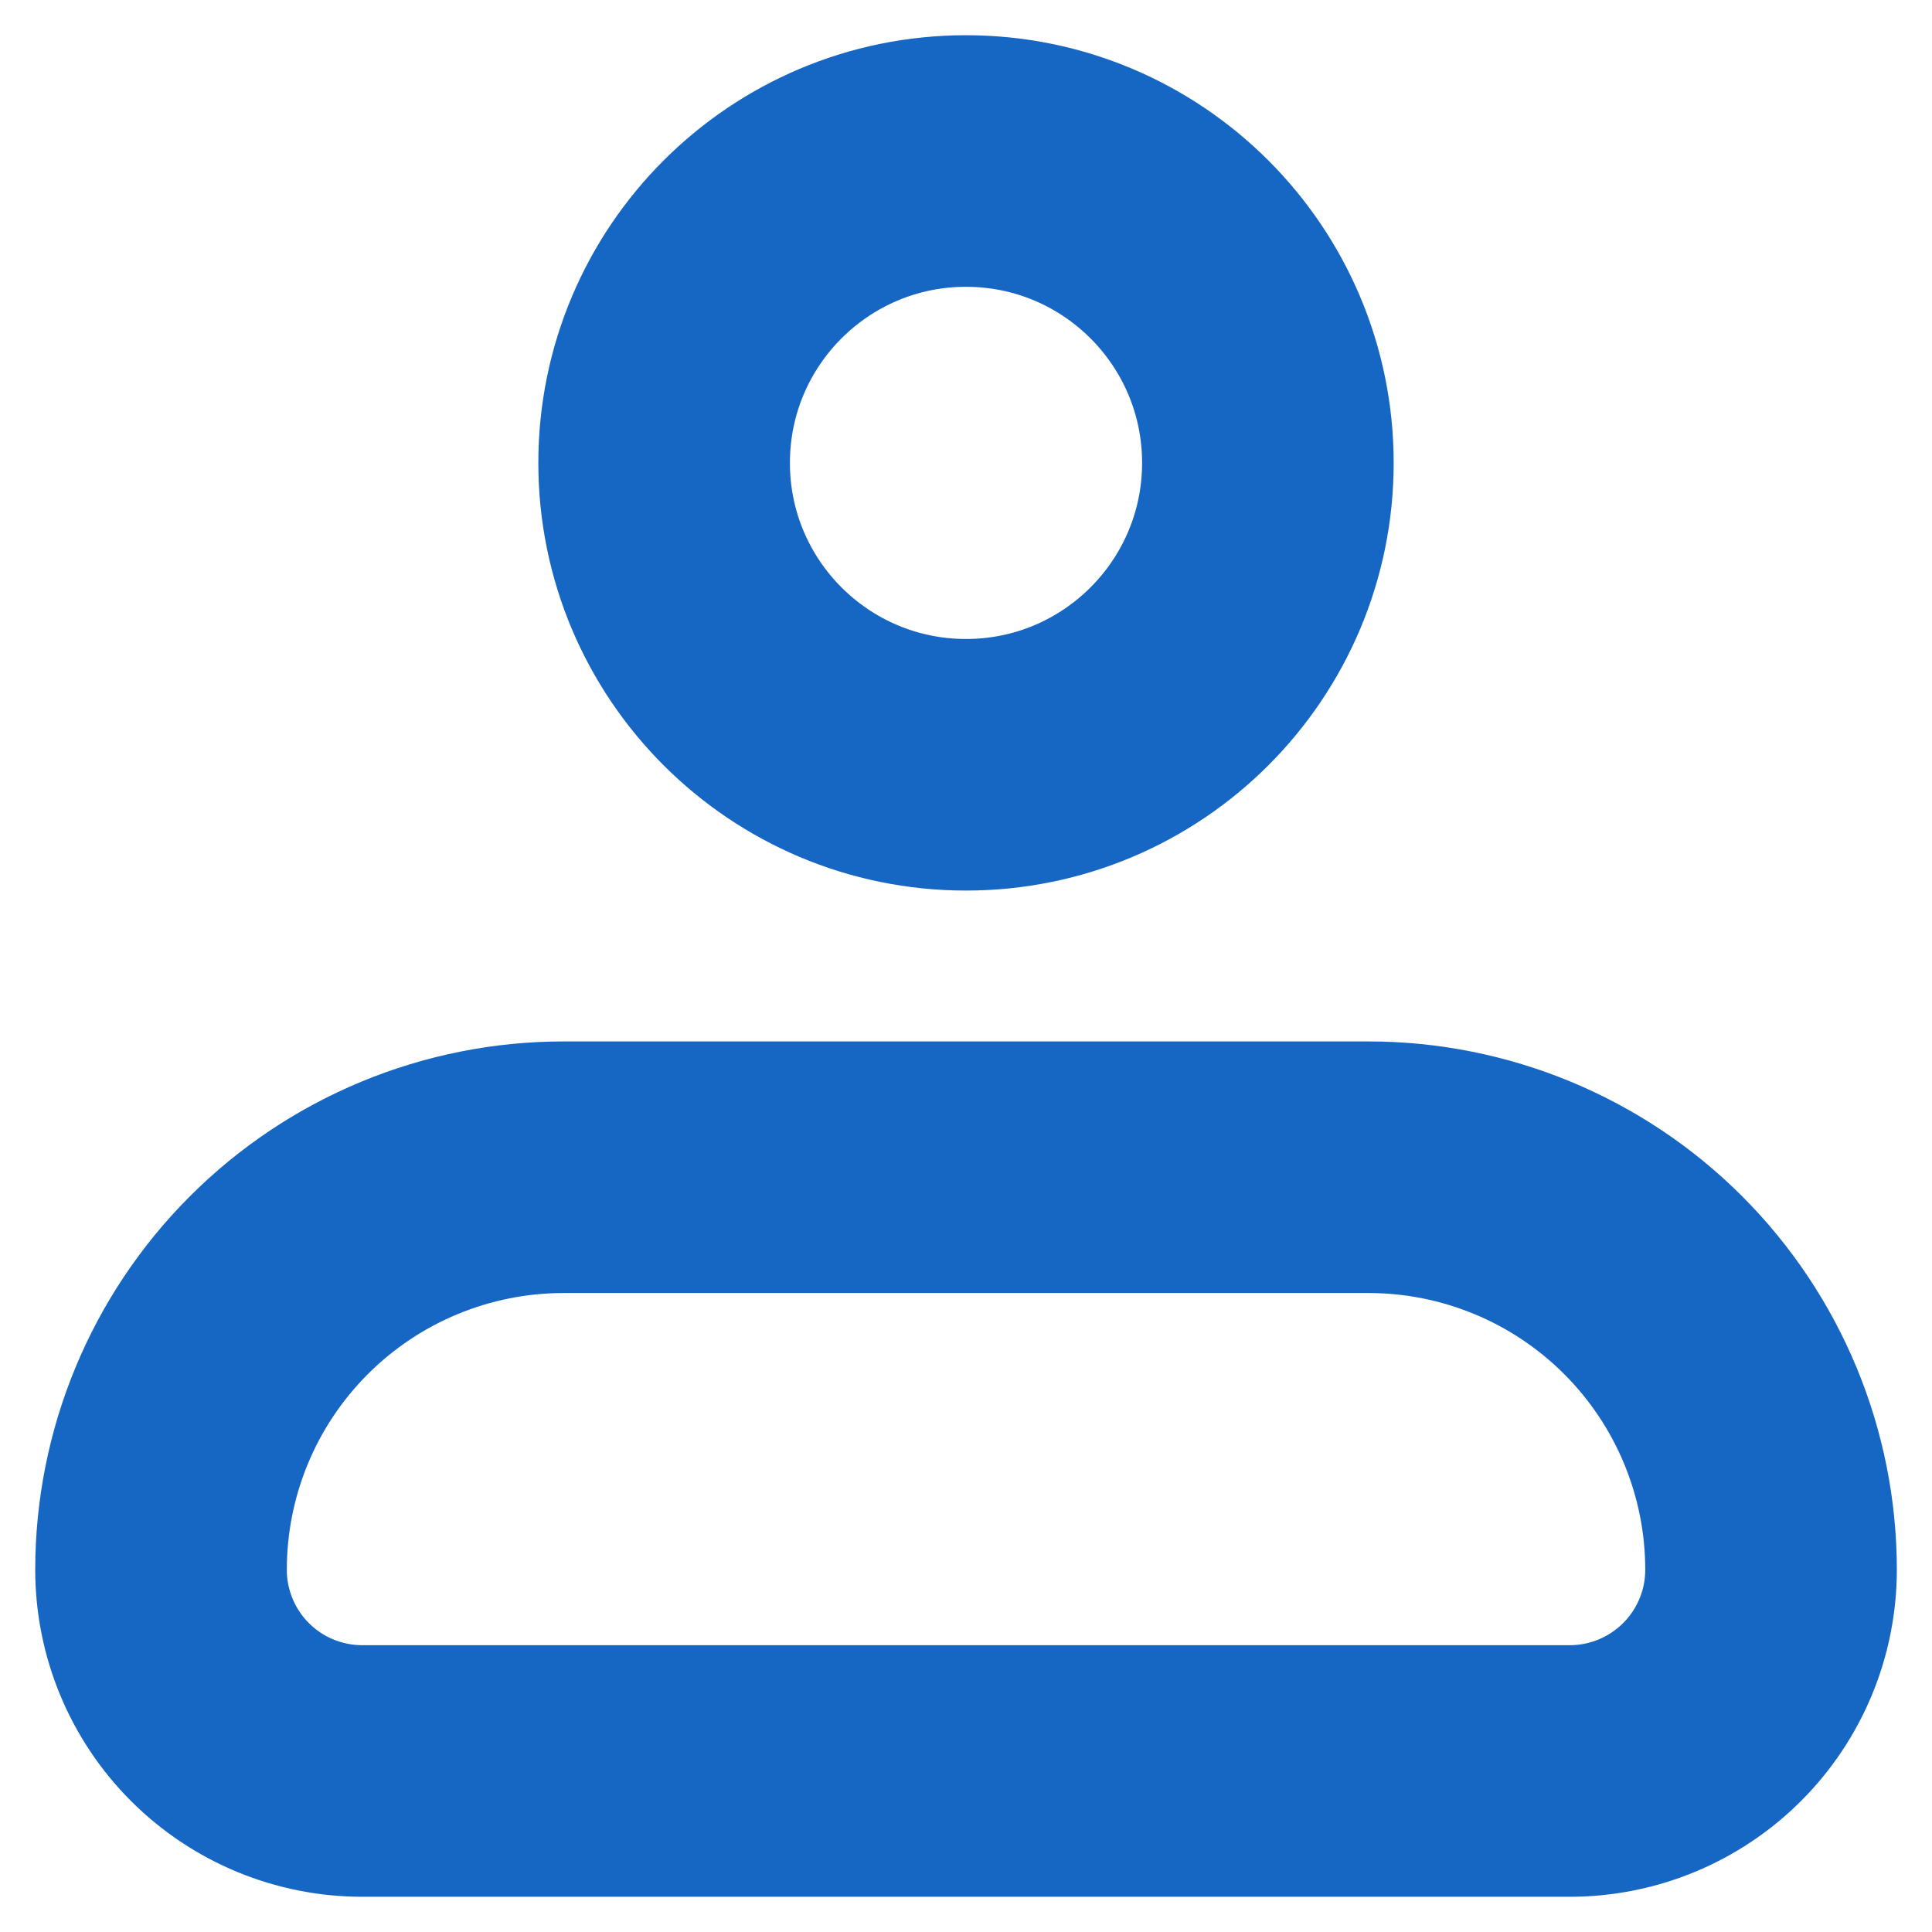 <svg width="32" height="32" viewBox="0 0 32 32" fill="none" xmlns="http://www.w3.org/2000/svg">
<path d="M2.667 26C2.667 24.232 3.369 22.536 4.62 21.286C5.87 20.036 7.566 19.333 9.334 19.333H22.667C24.435 19.333 26.131 20.036 27.381 21.286C28.631 22.536 29.334 24.232 29.334 26C29.334 26.884 28.983 27.732 28.357 28.357C27.732 28.982 26.884 29.333 26 29.333H6C5.116 29.333 4.268 28.982 3.643 28.357C3.018 27.732 2.667 26.884 2.667 26Z" stroke="#1666C4" stroke-width="4.167" stroke-linejoin="round"/>
<path d="M16 12.667C18.761 12.667 21 10.428 21 7.667C21 4.905 18.761 2.667 16 2.667C13.239 2.667 11 4.905 11 7.667C11 10.428 13.239 12.667 16 12.667Z" stroke="#1666C4" stroke-width="4.167"/>
</svg>
